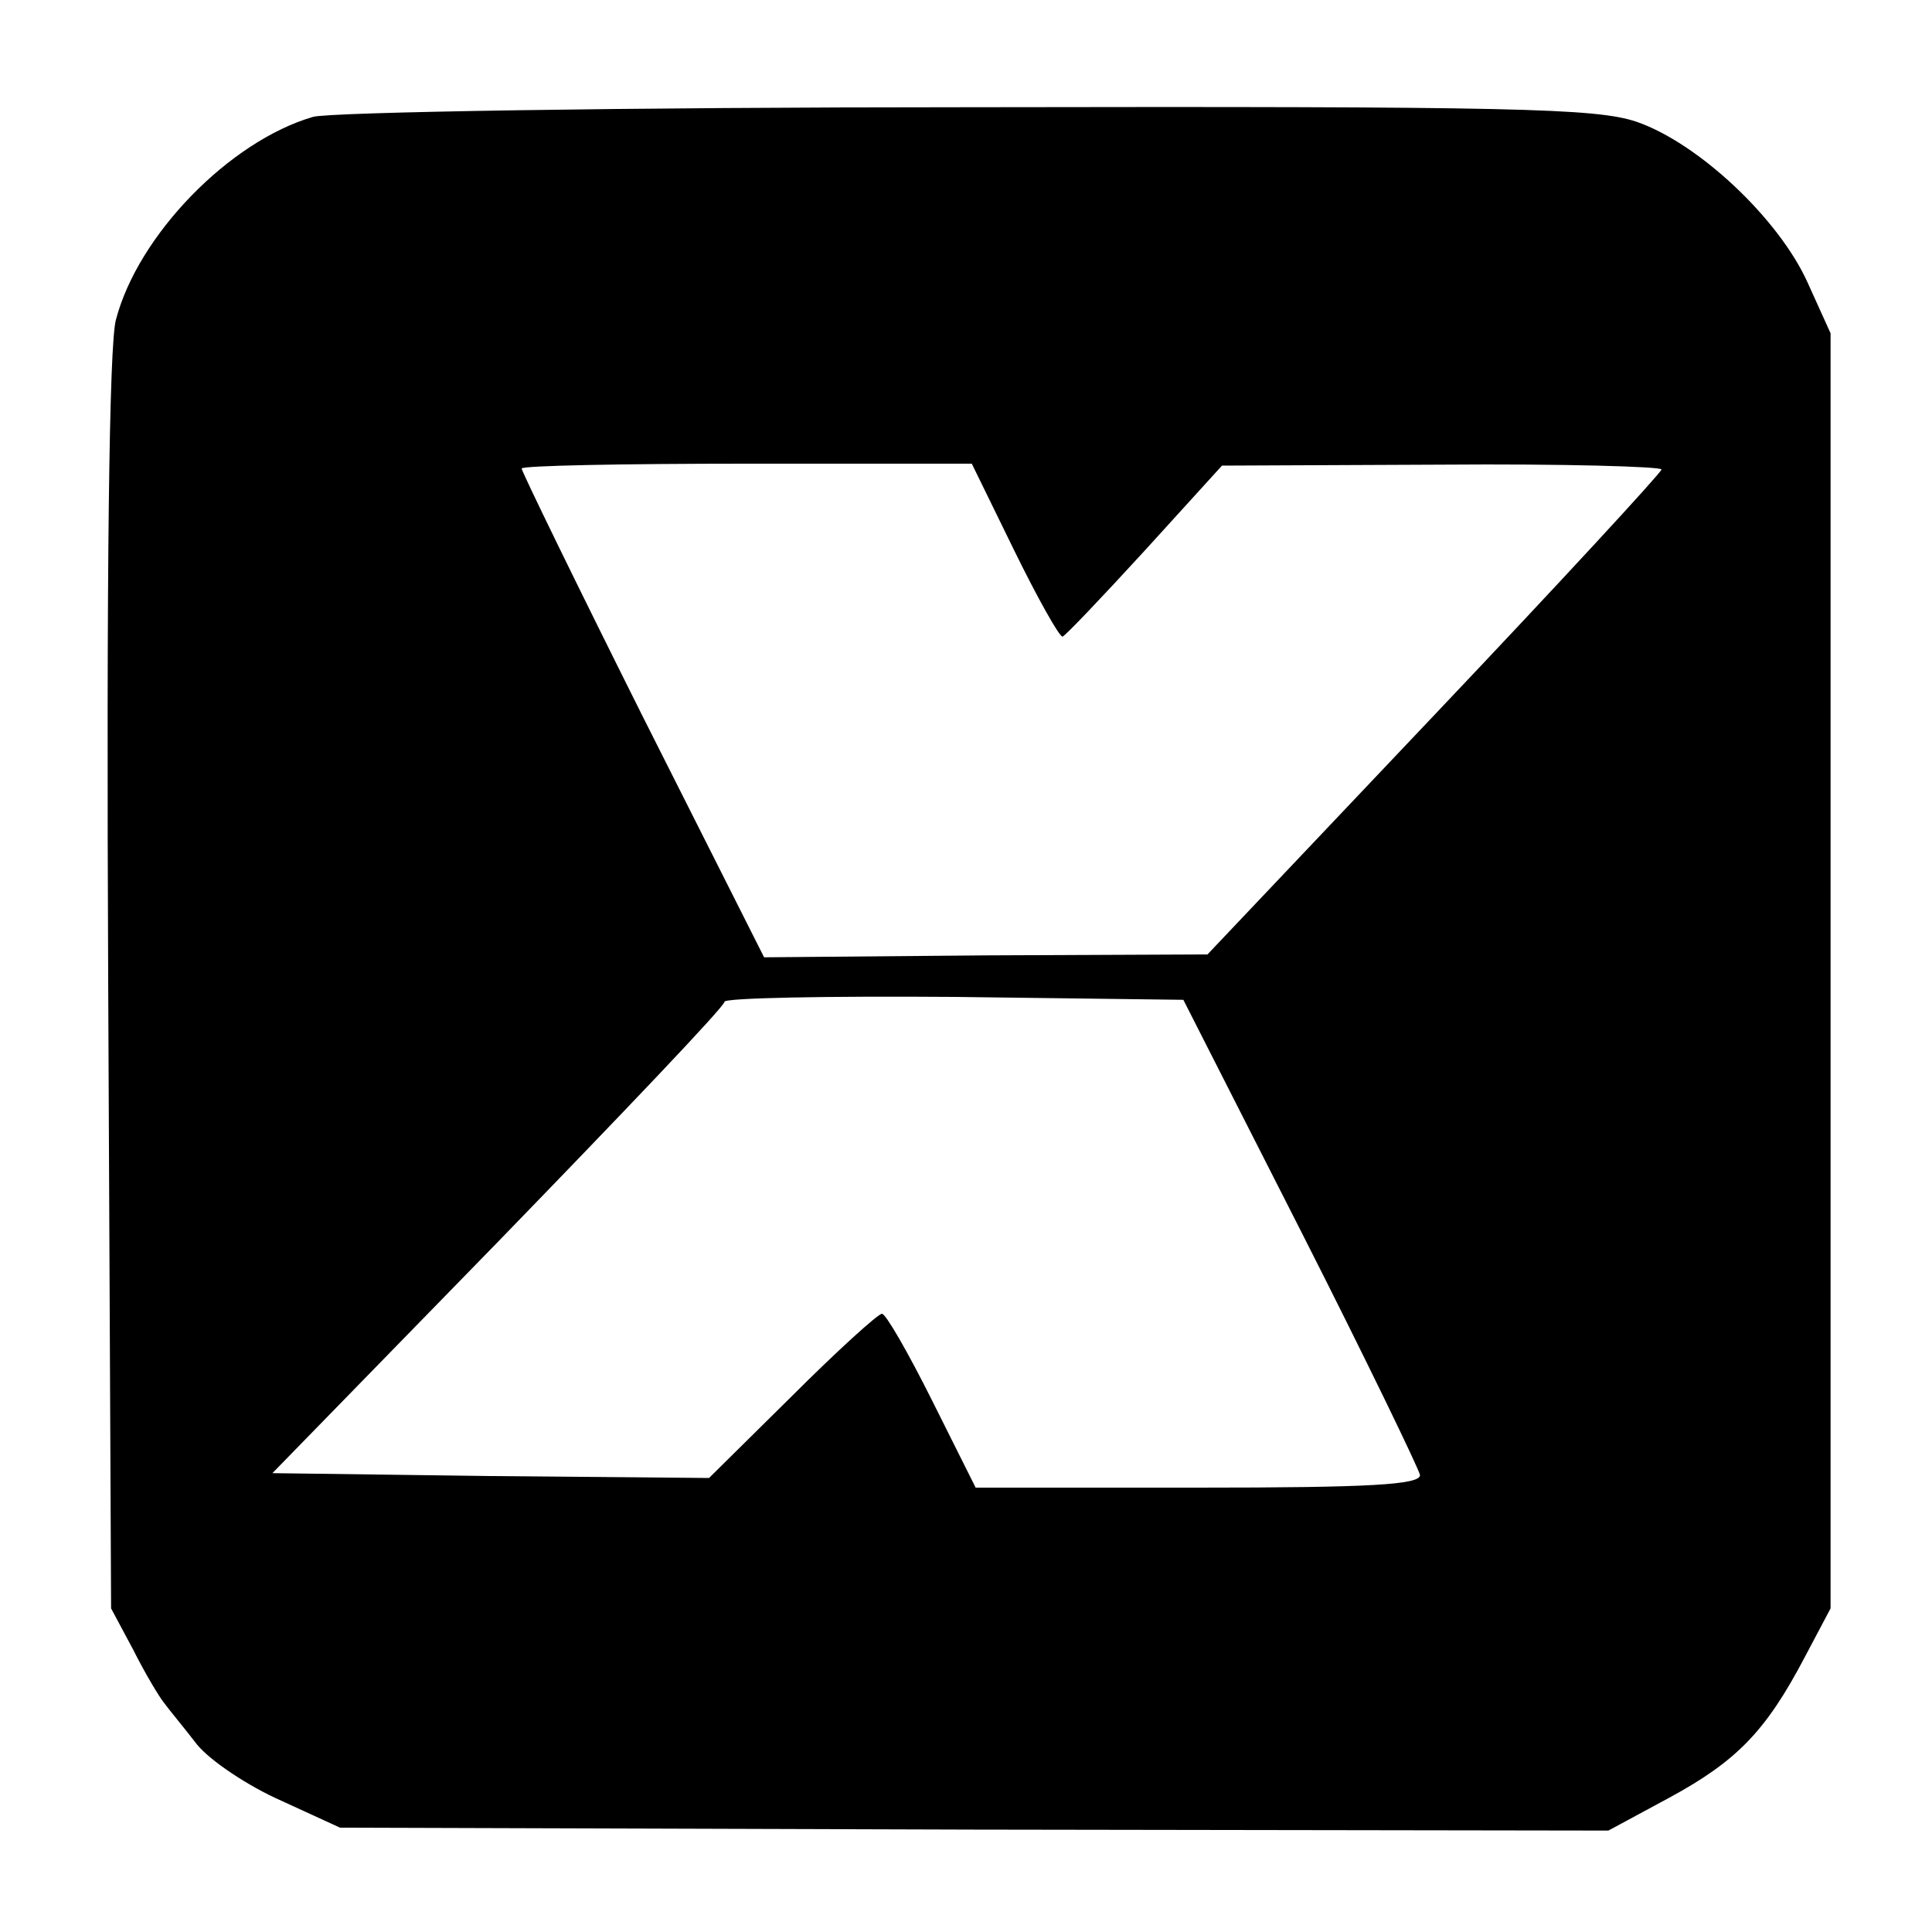 <?xml version="1.0" standalone="no"?>
<!DOCTYPE svg PUBLIC "-//W3C//DTD SVG 20010904//EN"
 "http://www.w3.org/TR/2001/REC-SVG-20010904/DTD/svg10.dtd">
<svg version="1.0" xmlns="http://www.w3.org/2000/svg"
 width="200pt" height="200pt" viewBox="0 0 200 200"
 preserveAspectRatio="xMidYMid meet">

<g transform="translate(0,200) scale(0.1,-0.1)"
fill="#000000" stroke="none">
<path d="M324 1879 c-86 -25 -181 -122 -204 -210 -7 -25 -10 -260 -8 -686 l3
-648 23 -43 c12 -24 27 -49 32 -55 5 -7 21 -26 34 -43 14 -17 53 -43 87 -58
l61 -28 656 -2 657 -1 63 34 c70 38 100 69 140 145 l27 51 0 660 0 660 -24 53
c-30 66 -113 144 -177 166 -42 14 -125 16 -693 15 -355 0 -660 -5 -677 -10z
m726 -449 c24 -49 47 -90 50 -89 3 1 41 41 85 89 l80 88 228 1 c125 1 227 -2
227 -5 0 -3 -106 -118 -235 -254 l-235 -248 -230 -1 -229 -2 -126 250 c-69
138 -125 253 -125 256 0 3 105 5 233 5 l233 0 44 -90z m297 -705 c67 -132 122
-246 123 -252 0 -10 -52 -13 -230 -13 l-230 0 -45 90 c-25 50 -48 90 -52 90
-4 0 -46 -38 -93 -85 l-86 -85 -226 2 -226 3 234 240 c128 132 234 243 234
248 0 4 107 6 238 5 l237 -3 122 -240z"/>
</g>
</svg>

